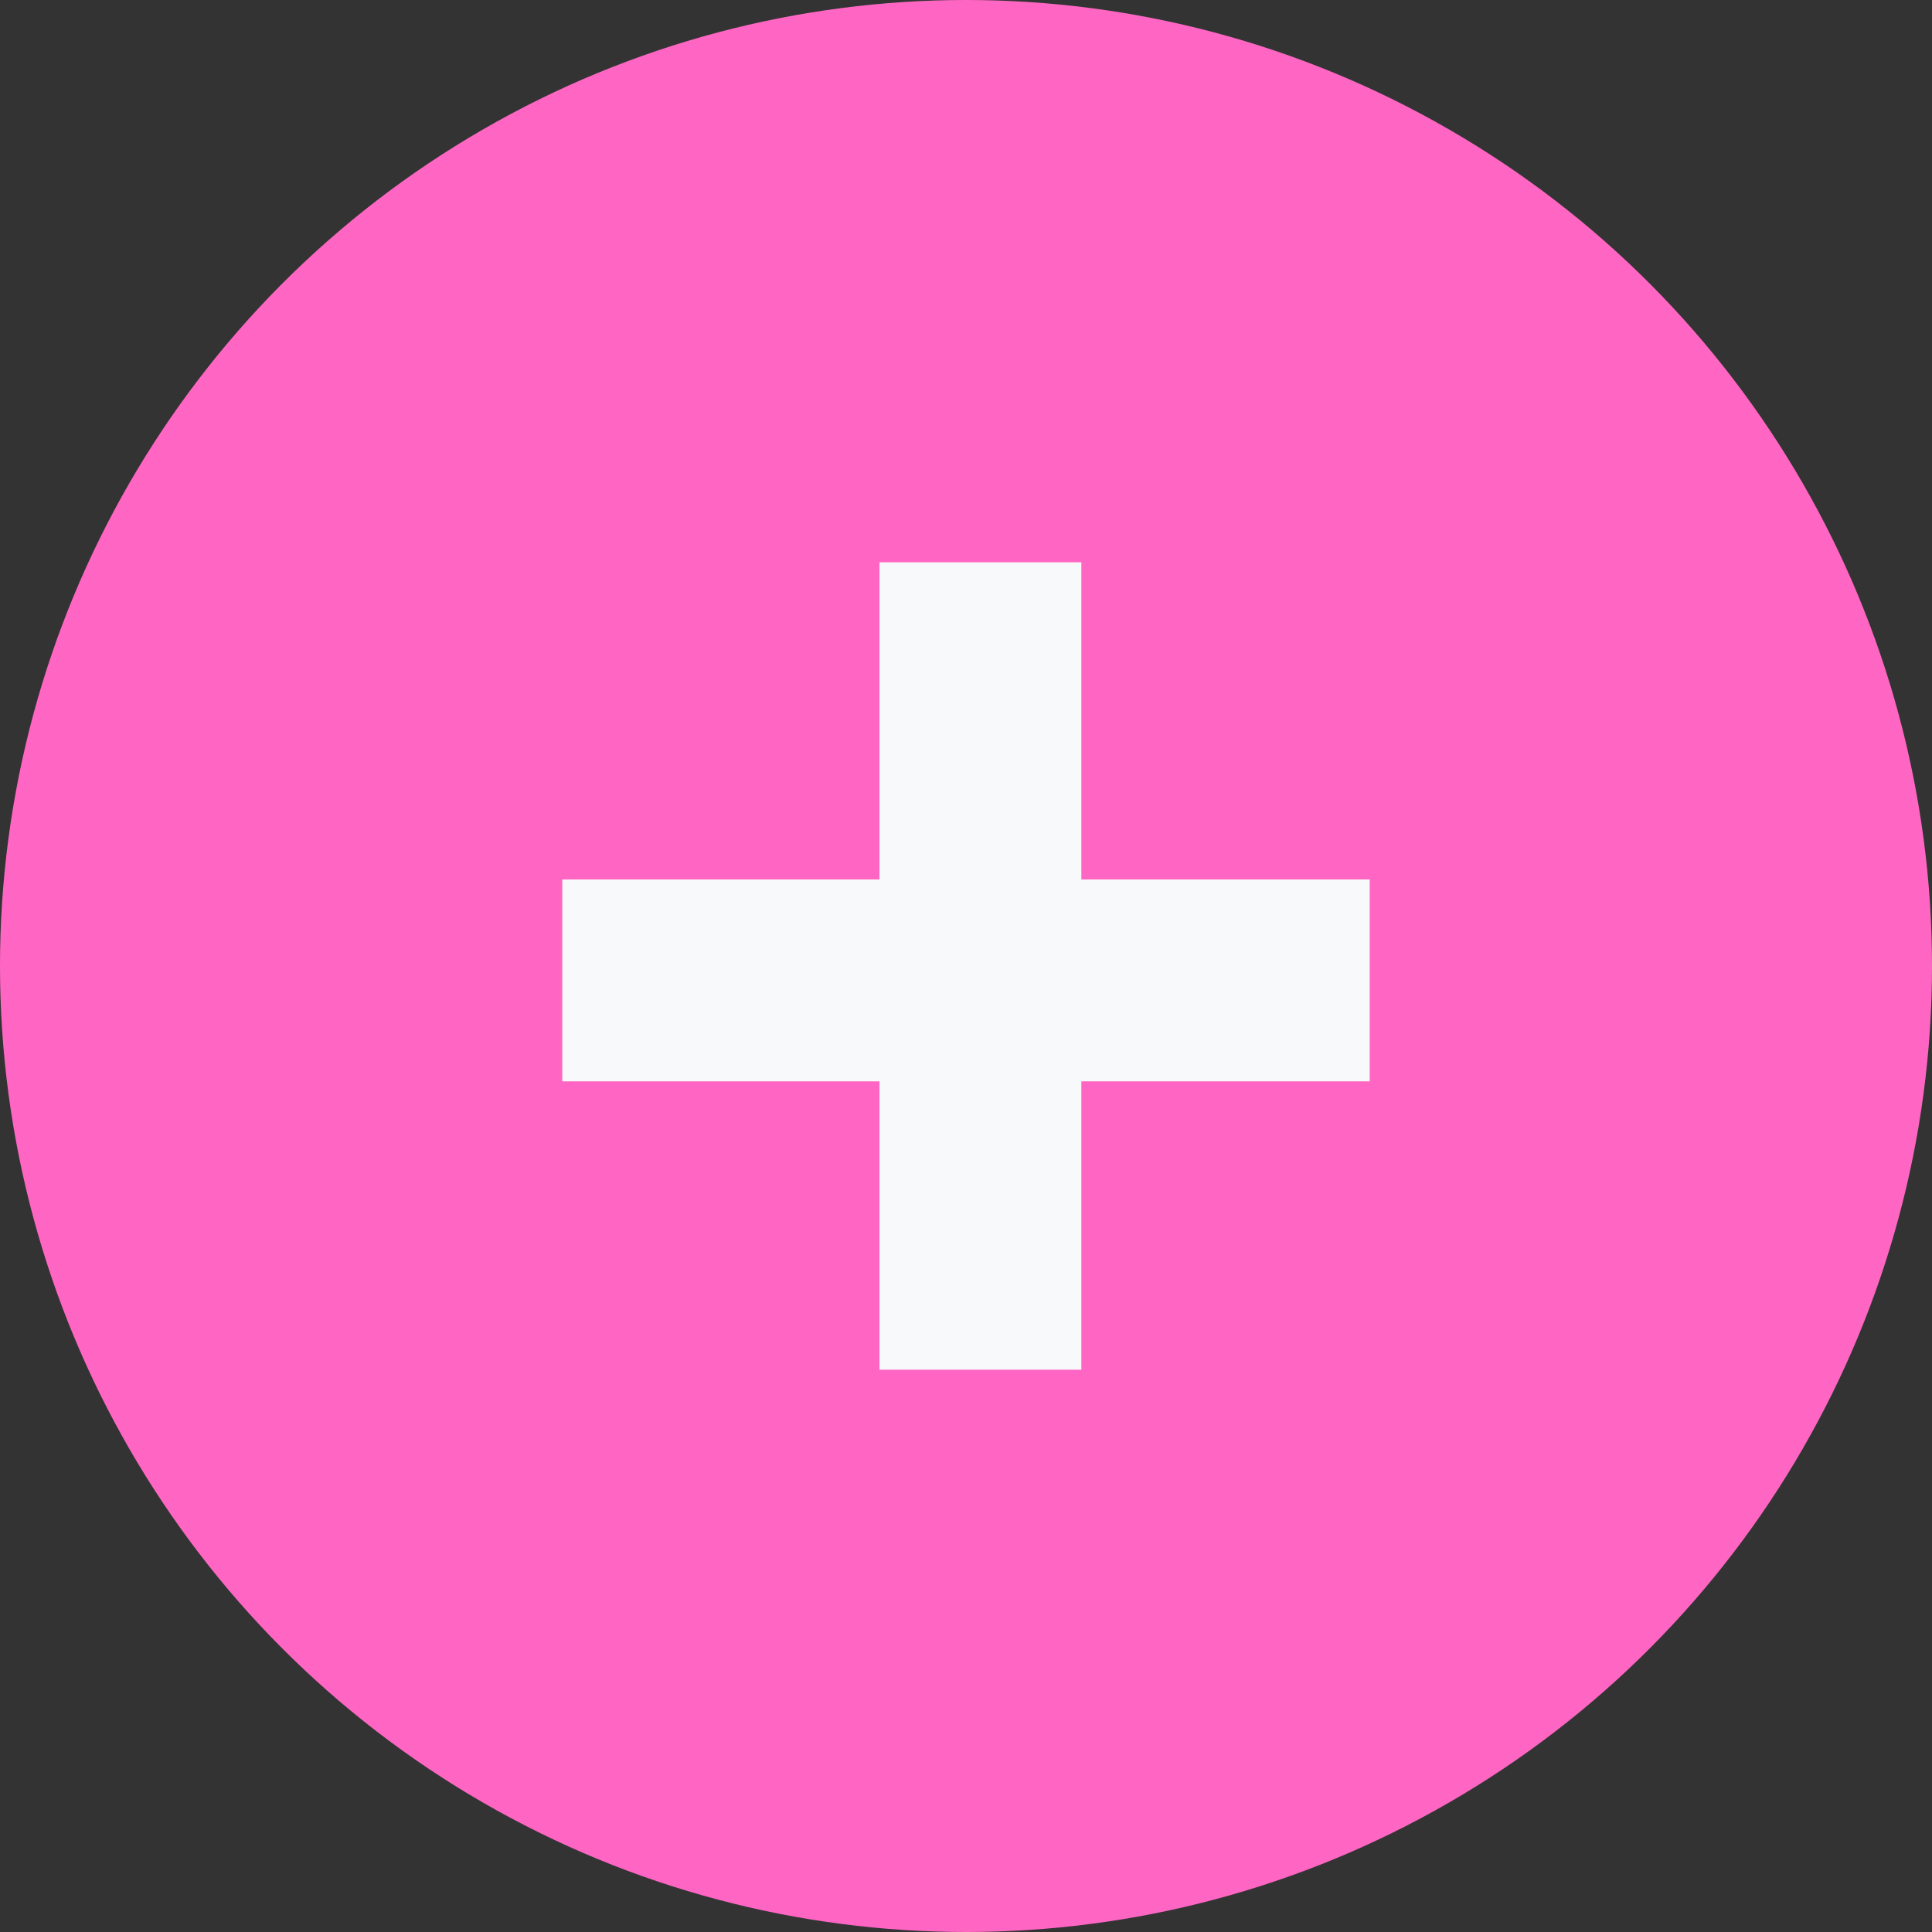 <svg width="67" height="67" viewBox="0 0 67 67" fill="none" xmlns="http://www.w3.org/2000/svg">
<rect x="0" y="0" width="67" height="67" fill="#333333" stroke="none"/>
<circle cx="33.5" cy="33.5" r="33.5" fill="#FF66C4"/>
<path d="M23 34H44" stroke="#F8F9FA" stroke-width="7" stroke-linecap="square"/>
<path d="M34 44V23" stroke="#F8F9FA" stroke-width="7" stroke-linecap="square"/>
</svg>
